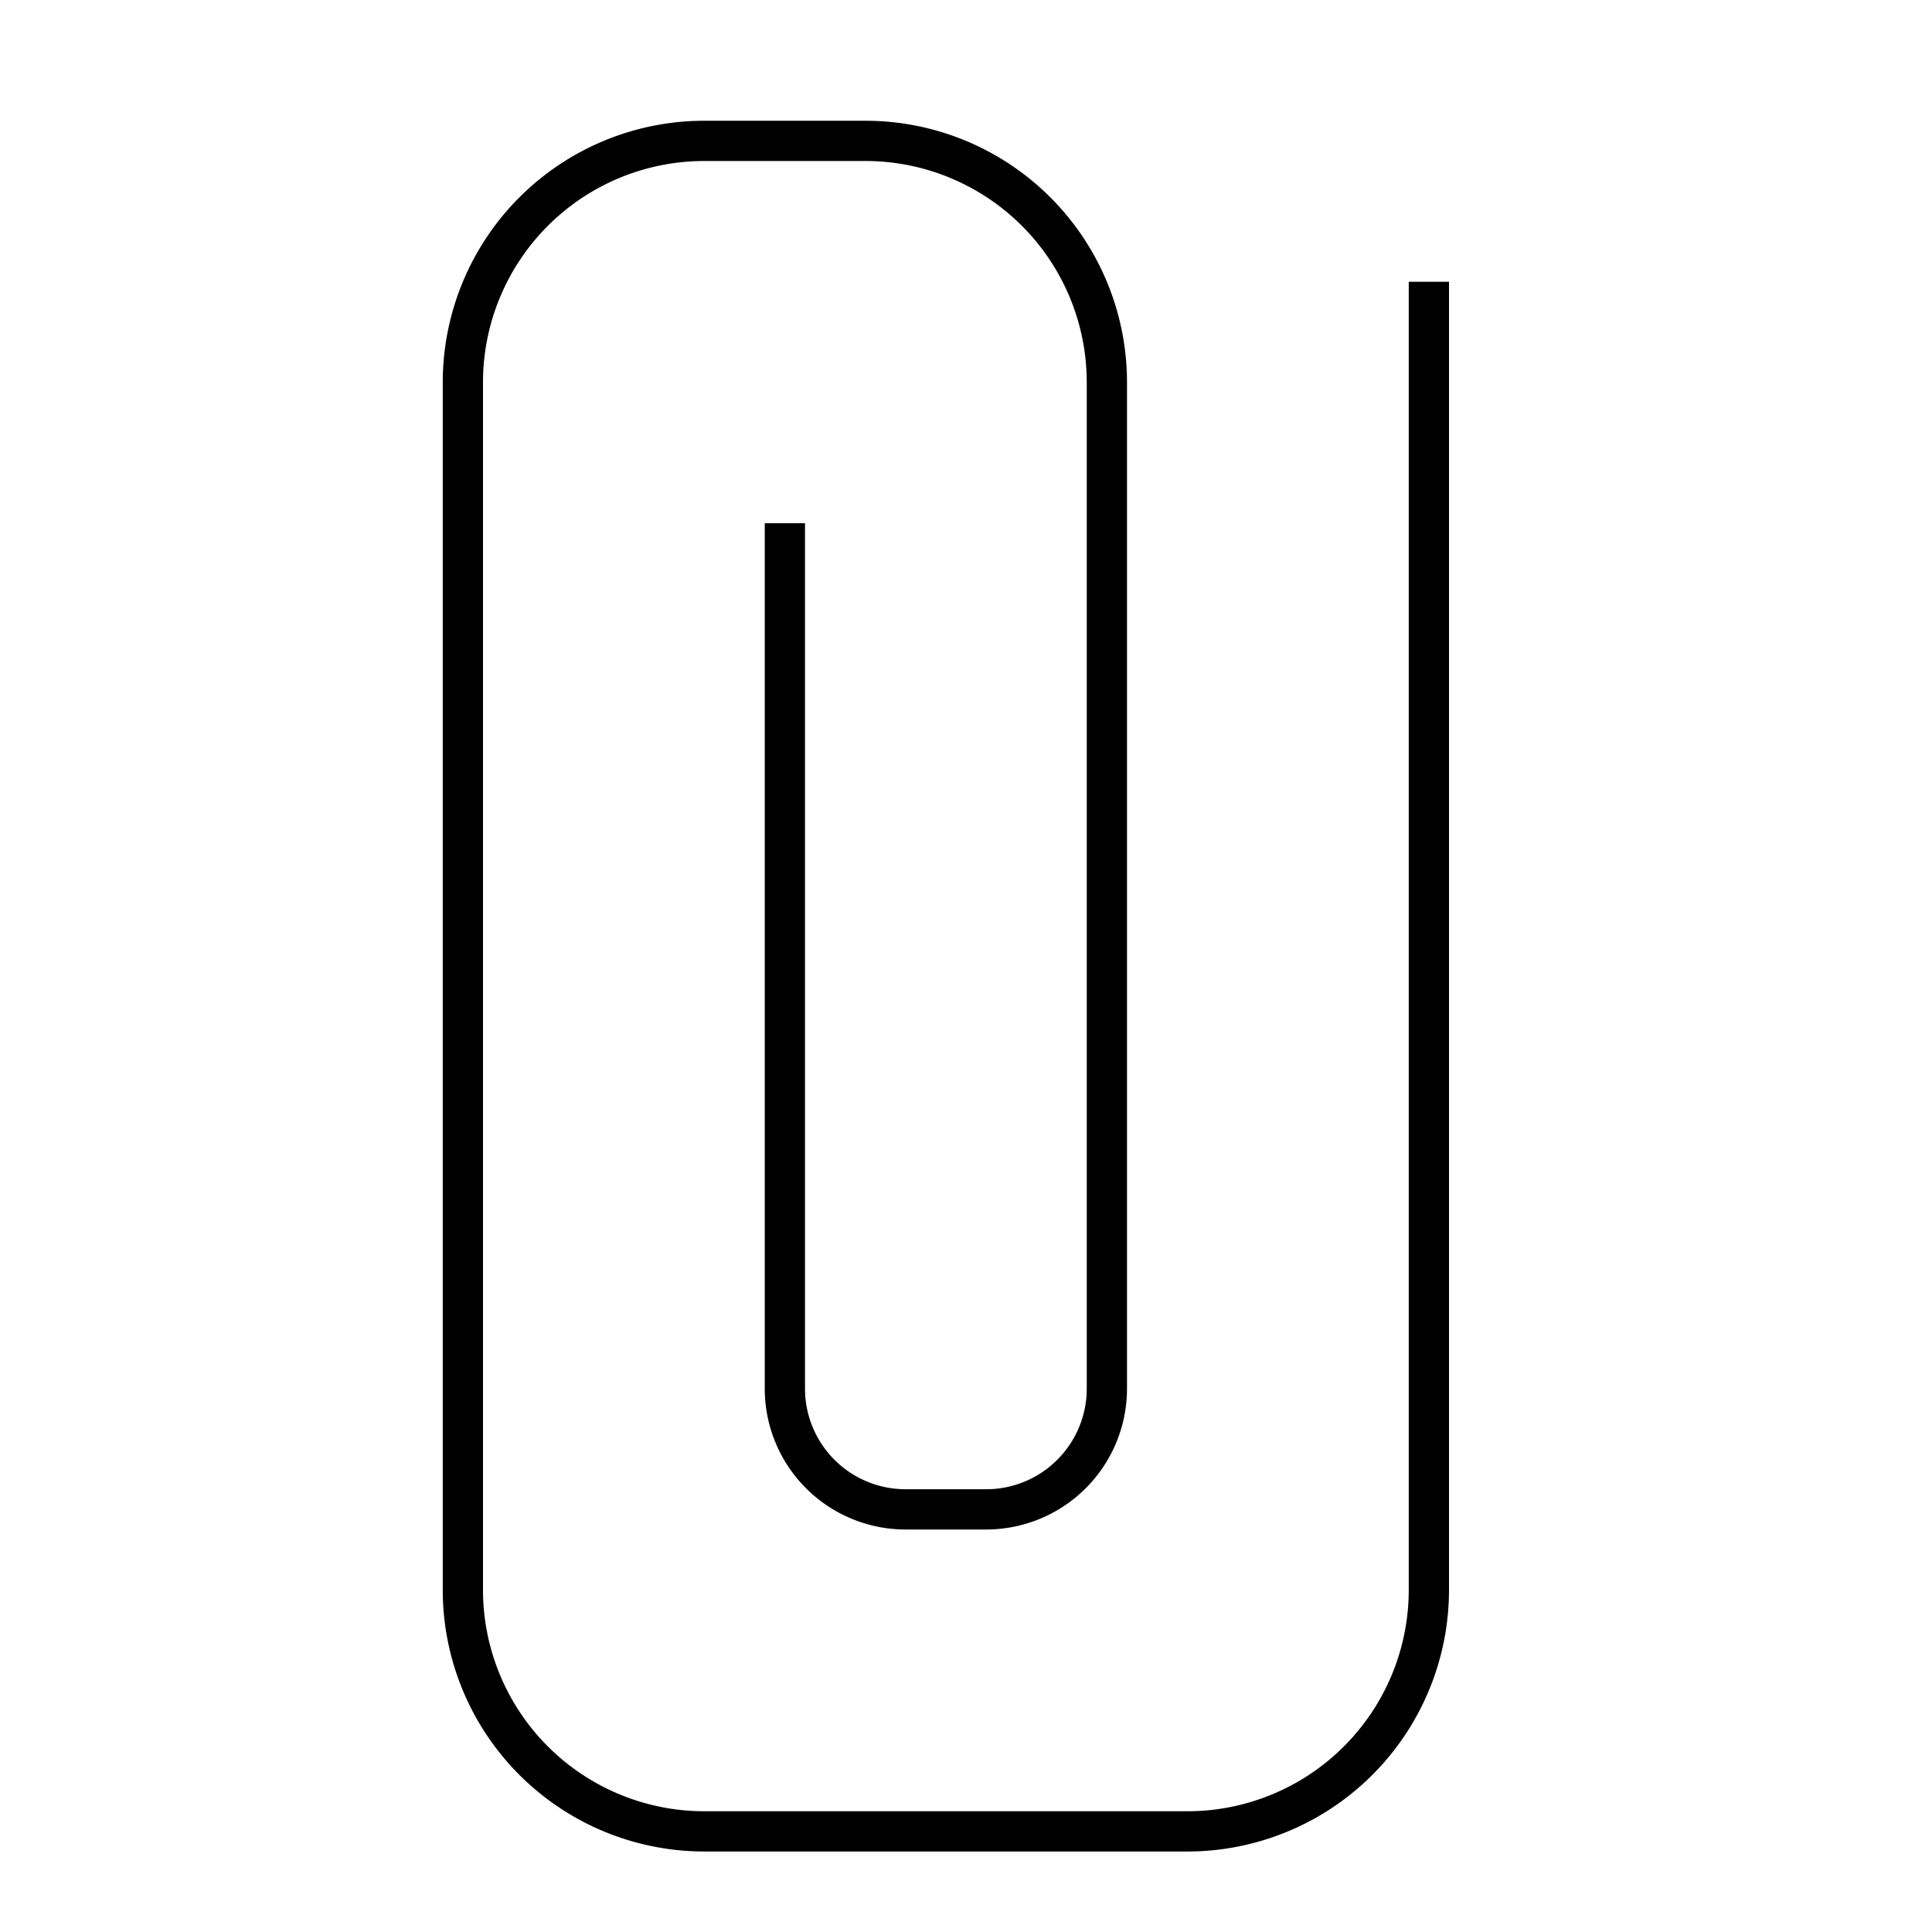 <svg id="target" xmlns="http://www.w3.org/2000/svg" viewBox="0 0 48 48"><title>unicons-docs-48px-attachment</title><path d="M19.5,13.5v21a3,3,0,0,0,3,3h2a3,3,0,0,0,3-3V9.5a6,6,0,0,0-6-6h-4a6,6,0,0,0-6,6v30a6,6,0,0,0,6,6h12a6,6,0,0,0,6-6V7.5" fill="none" stroke="currentColor" stroke-linecap="square" stroke-linejoin="round"/></svg>